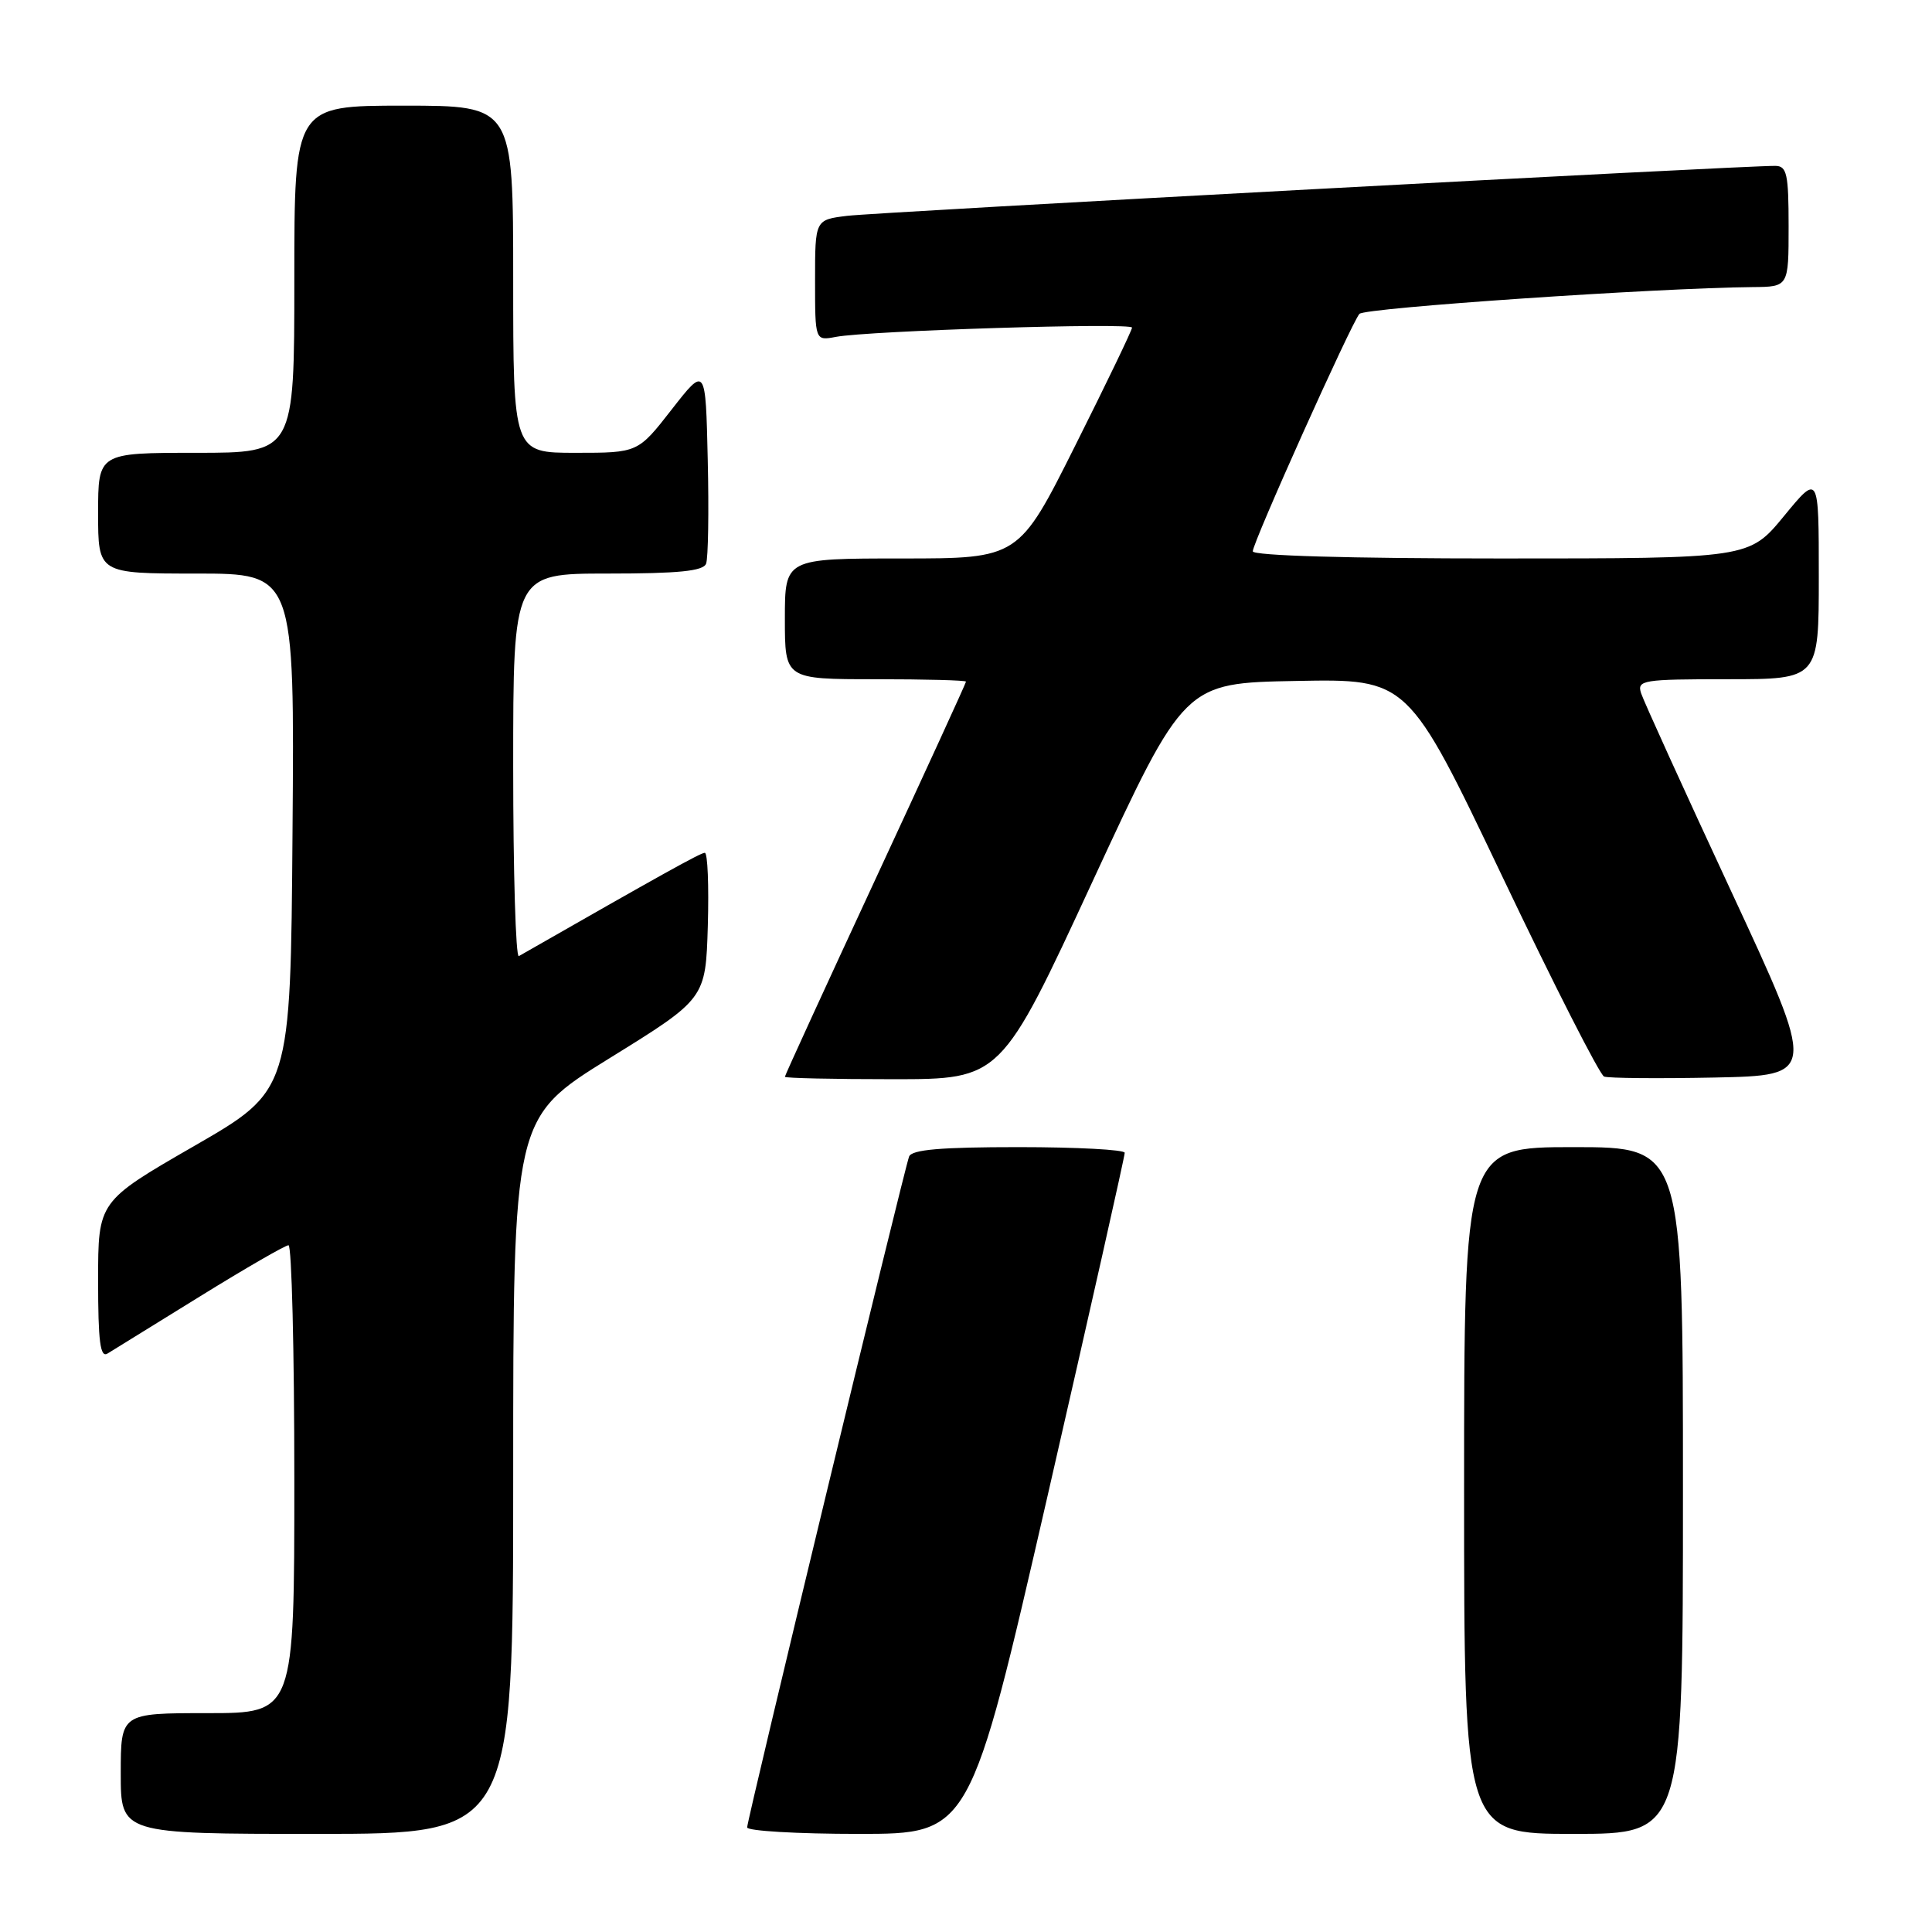 <?xml version="1.0" encoding="UTF-8" standalone="no"?>
<!DOCTYPE svg PUBLIC "-//W3C//DTD SVG 1.1//EN" "http://www.w3.org/Graphics/SVG/1.1/DTD/svg11.dtd" >
<svg xmlns="http://www.w3.org/2000/svg" xmlns:xlink="http://www.w3.org/1999/xlink" version="1.1" viewBox="0 0 256 256">
 <g >
 <path fill="currentColor"
d=" M 68.00 195.56 C 68.00 148.13 68.00 148.13 80.75 140.23 C 93.50 132.34 93.50 132.34 93.79 122.67 C 93.94 117.35 93.77 113.00 93.39 113.00 C 92.83 113.00 87.67 115.87 68.75 126.69 C 68.34 126.92 68.00 115.62 68.00 101.56 C 68.00 76.00 68.00 76.00 80.53 76.00 C 89.92 76.00 93.19 75.67 93.56 74.69 C 93.84 73.98 93.94 67.79 93.78 60.95 C 93.50 48.50 93.50 48.50 89.01 54.25 C 84.53 60.00 84.53 60.00 76.26 60.00 C 68.00 60.00 68.00 60.00 68.00 37.00 C 68.00 14.00 68.00 14.00 53.50 14.00 C 39.00 14.00 39.00 14.00 39.00 37.00 C 39.00 60.00 39.00 60.00 26.00 60.00 C 13.00 60.00 13.00 60.00 13.00 68.00 C 13.00 76.00 13.00 76.00 26.01 76.00 C 39.03 76.00 39.03 76.00 38.76 110.24 C 38.50 144.49 38.50 144.49 25.75 151.84 C 13.00 159.19 13.00 159.19 13.00 169.65 C 13.00 177.77 13.28 179.95 14.25 179.35 C 14.94 178.92 20.44 175.52 26.48 171.79 C 32.52 168.05 37.81 165.00 38.23 165.00 C 38.65 165.00 39.00 178.95 39.00 196.00 C 39.00 227.00 39.00 227.00 27.50 227.00 C 16.00 227.00 16.00 227.00 16.00 235.00 C 16.00 243.00 16.00 243.00 42.00 243.00 C 68.00 243.00 68.00 243.00 68.00 195.56 Z  M 138.80 198.25 C 144.44 173.64 149.05 153.16 149.03 152.75 C 149.01 152.34 142.69 152.00 134.97 152.00 C 124.66 152.00 120.81 152.33 120.46 153.25 C 119.78 155.03 99.00 241.10 99.00 242.14 C 99.00 242.61 105.64 243.00 113.77 243.00 C 128.53 243.00 128.53 243.00 138.80 198.25 Z  M 223.00 197.50 C 223.00 152.00 223.00 152.00 208.50 152.00 C 194.00 152.00 194.00 152.00 194.00 197.50 C 194.00 243.00 194.00 243.00 208.50 243.00 C 223.00 243.00 223.00 243.00 223.00 197.50 Z  M 144.79 116.75 C 156.95 90.50 156.95 90.50 171.76 90.23 C 186.57 89.95 186.57 89.95 199.04 116.09 C 205.89 130.47 211.97 142.42 212.55 142.65 C 213.12 142.87 219.70 142.93 227.16 142.78 C 240.73 142.50 240.73 142.50 229.39 118.10 C 223.15 104.68 217.78 92.87 217.45 91.85 C 216.90 90.12 217.64 90.00 228.93 90.00 C 241.00 90.00 241.00 90.00 241.00 76.39 C 241.00 62.77 241.00 62.77 236.38 68.39 C 231.76 74.00 231.76 74.00 198.88 74.00 C 178.66 74.00 166.00 73.63 166.00 73.05 C 166.00 71.87 179.04 42.85 180.13 41.59 C 180.83 40.79 219.47 38.16 232.25 38.04 C 237.00 38.00 237.00 38.00 237.00 30.00 C 237.00 23.06 236.77 22.00 235.25 21.98 C 231.12 21.93 116.10 28.12 112.25 28.60 C 108.00 29.12 108.00 29.12 108.00 37.14 C 108.00 45.16 108.00 45.16 110.75 44.64 C 115.07 43.82 150.00 42.73 150.00 43.41 C 150.00 43.75 146.62 50.77 142.49 59.01 C 134.99 74.00 134.99 74.00 119.49 74.00 C 104.00 74.00 104.00 74.00 104.00 82.00 C 104.00 90.00 104.00 90.00 116.00 90.00 C 122.60 90.00 128.00 90.14 128.00 90.32 C 128.00 90.50 122.60 102.28 116.00 116.50 C 109.40 130.72 104.00 142.50 104.00 142.68 C 104.00 142.86 110.44 143.00 118.32 143.00 C 132.64 143.00 132.64 143.00 144.79 116.75 Z "/>
</g>
</svg>